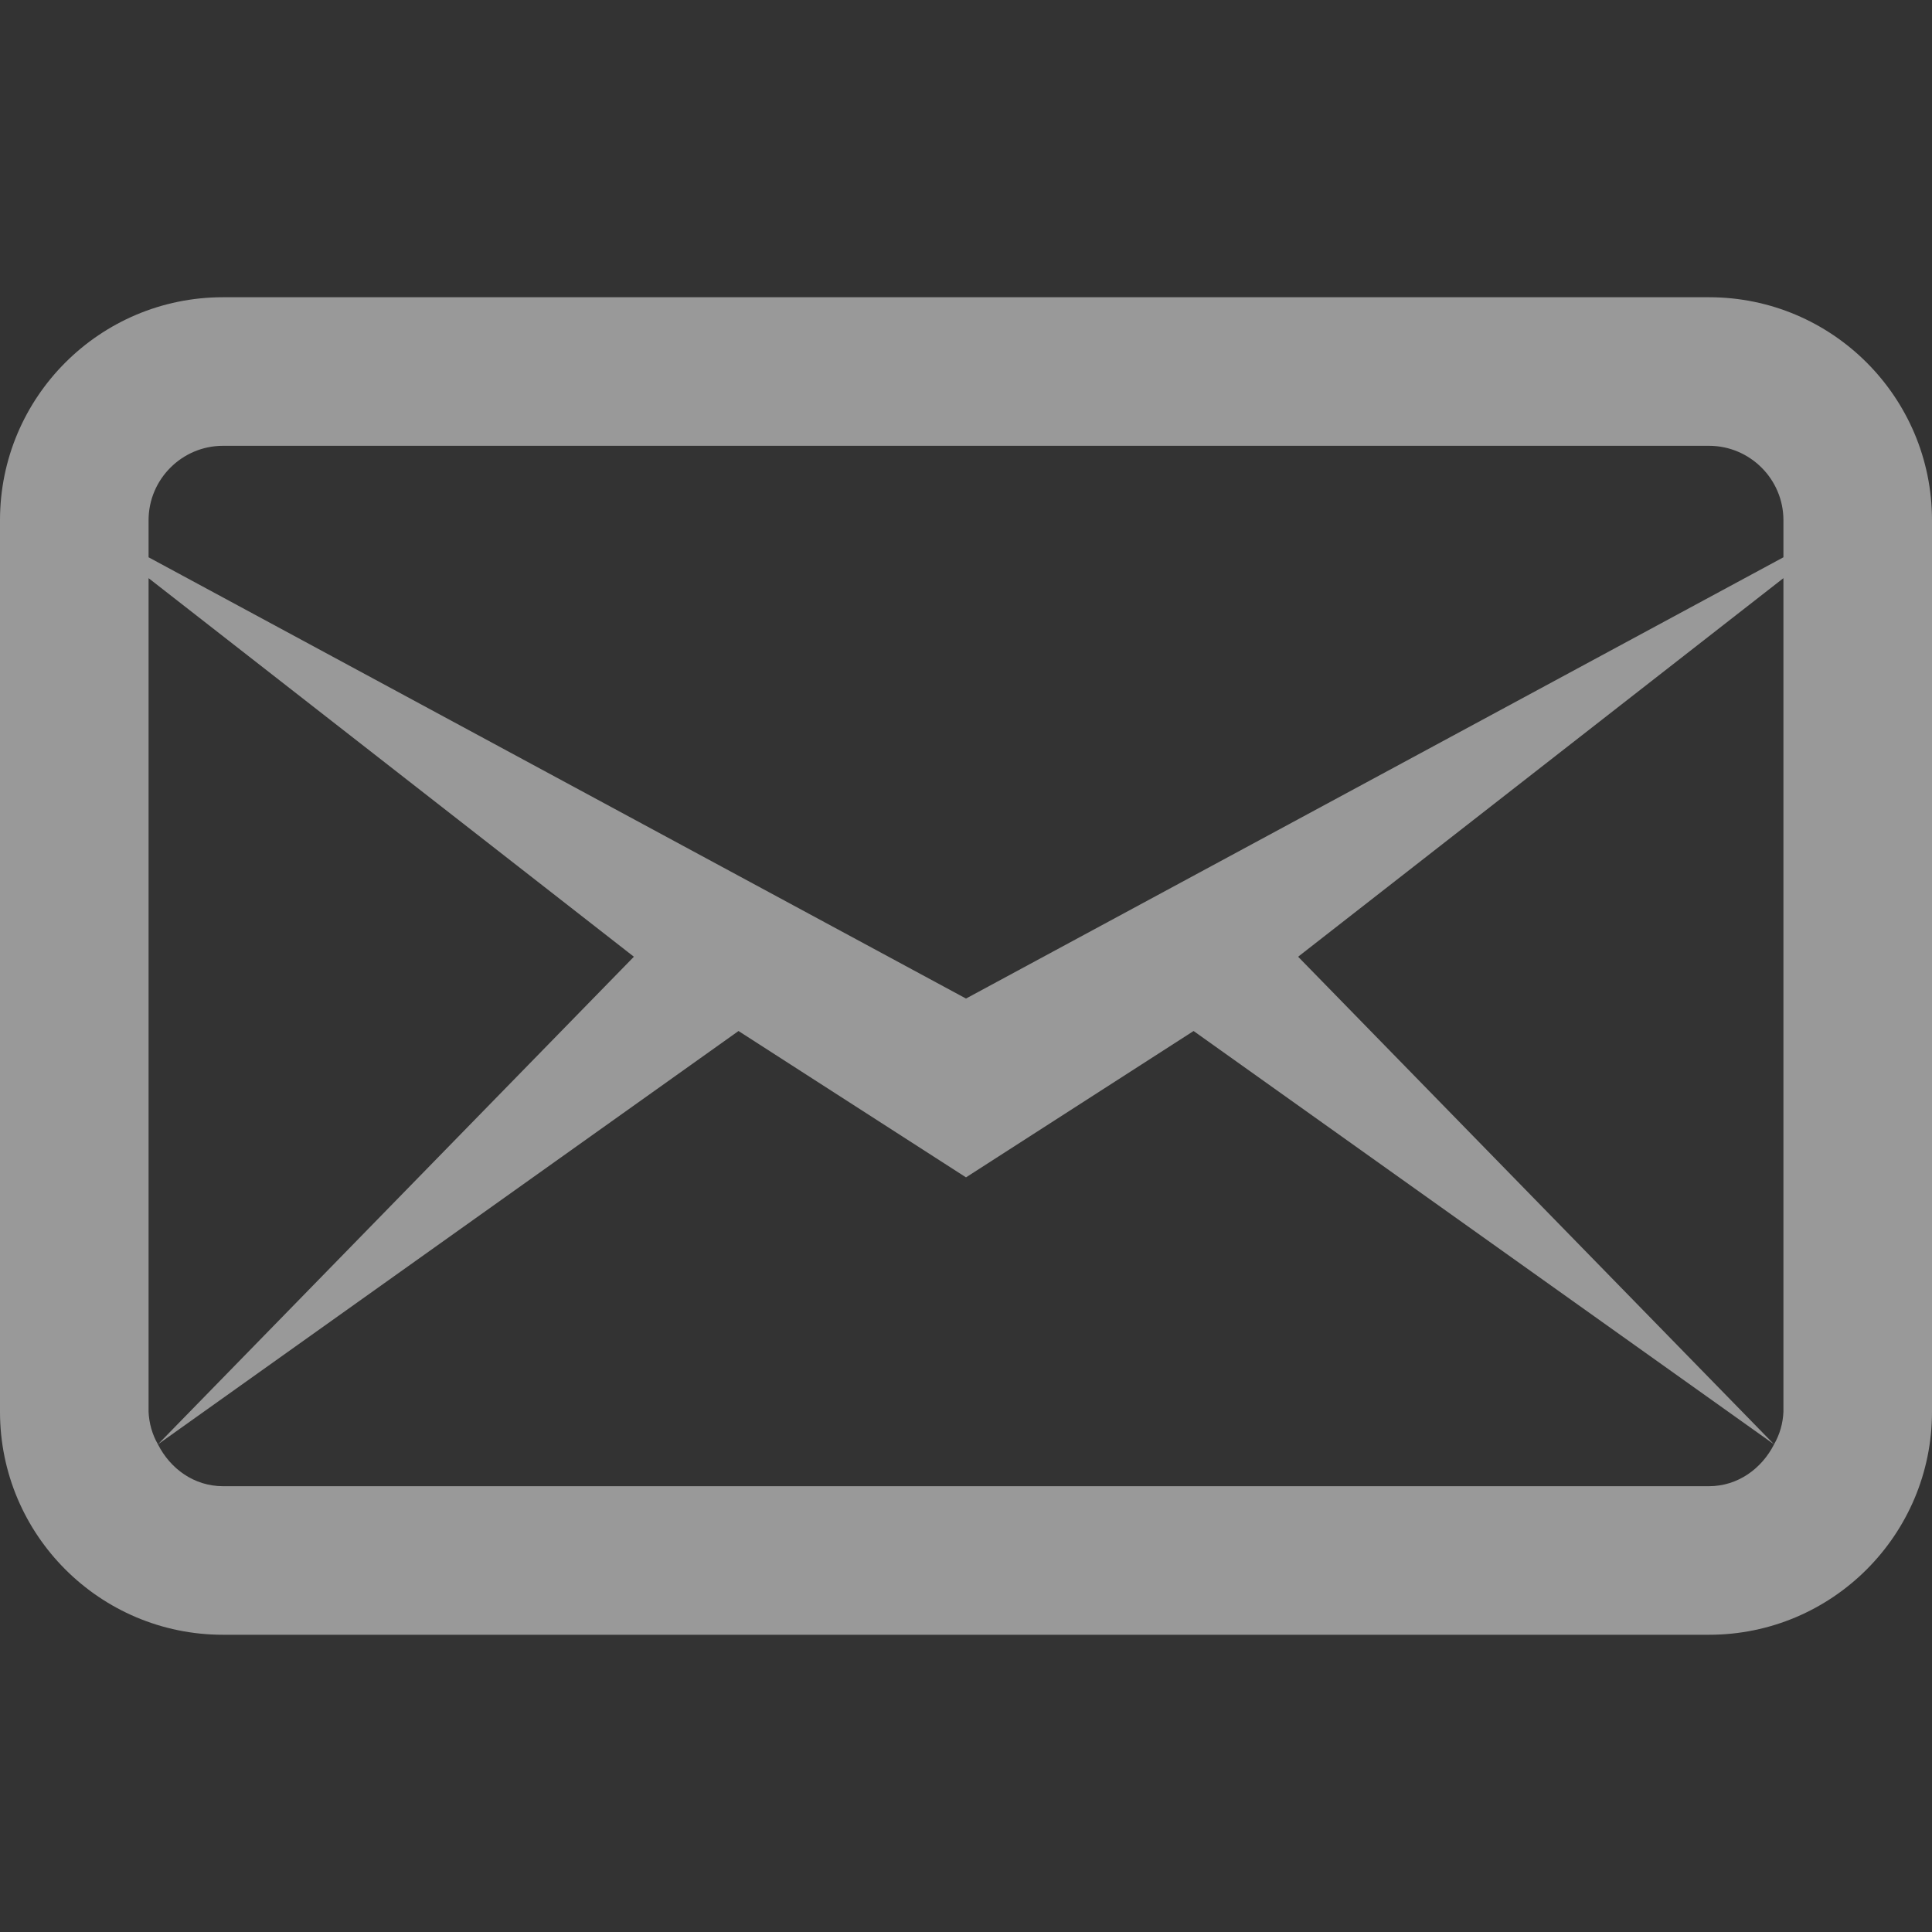 <svg width="20" height="20" viewBox="0 0 20 20" fill="none" xmlns="http://www.w3.org/2000/svg">
<rect x="0" y="0" width="20" height="20" fill="#333333" stroke="none"/>
<path d="M2.308 3.077C1.034 3.077 0 4.111 0 5.385V14.615C0 15.889 1.034 16.923 2.308 16.923H17.692C18.966 16.923 20 15.889 20 14.615V5.385C20 4.111 18.966 3.077 17.692 3.077H2.308ZM2.308 4.615H17.692C18.116 4.615 18.462 4.961 18.462 5.385V5.769L10 10.337L1.538 5.769V5.385C1.538 4.961 1.884 4.615 2.308 4.615ZM1.538 5.985L6.562 9.904L1.635 14.952L7.645 10.673L10 12.188L12.356 10.673L18.365 14.952L13.438 9.904L18.462 5.985V14.615C18.457 14.734 18.424 14.849 18.365 14.952C18.238 15.202 17.991 15.385 17.692 15.385H2.308C2.008 15.385 1.762 15.203 1.635 14.952C1.576 14.85 1.543 14.733 1.538 14.615V5.985Z" fill="white" fill-opacity="0.5"/>
</svg>
